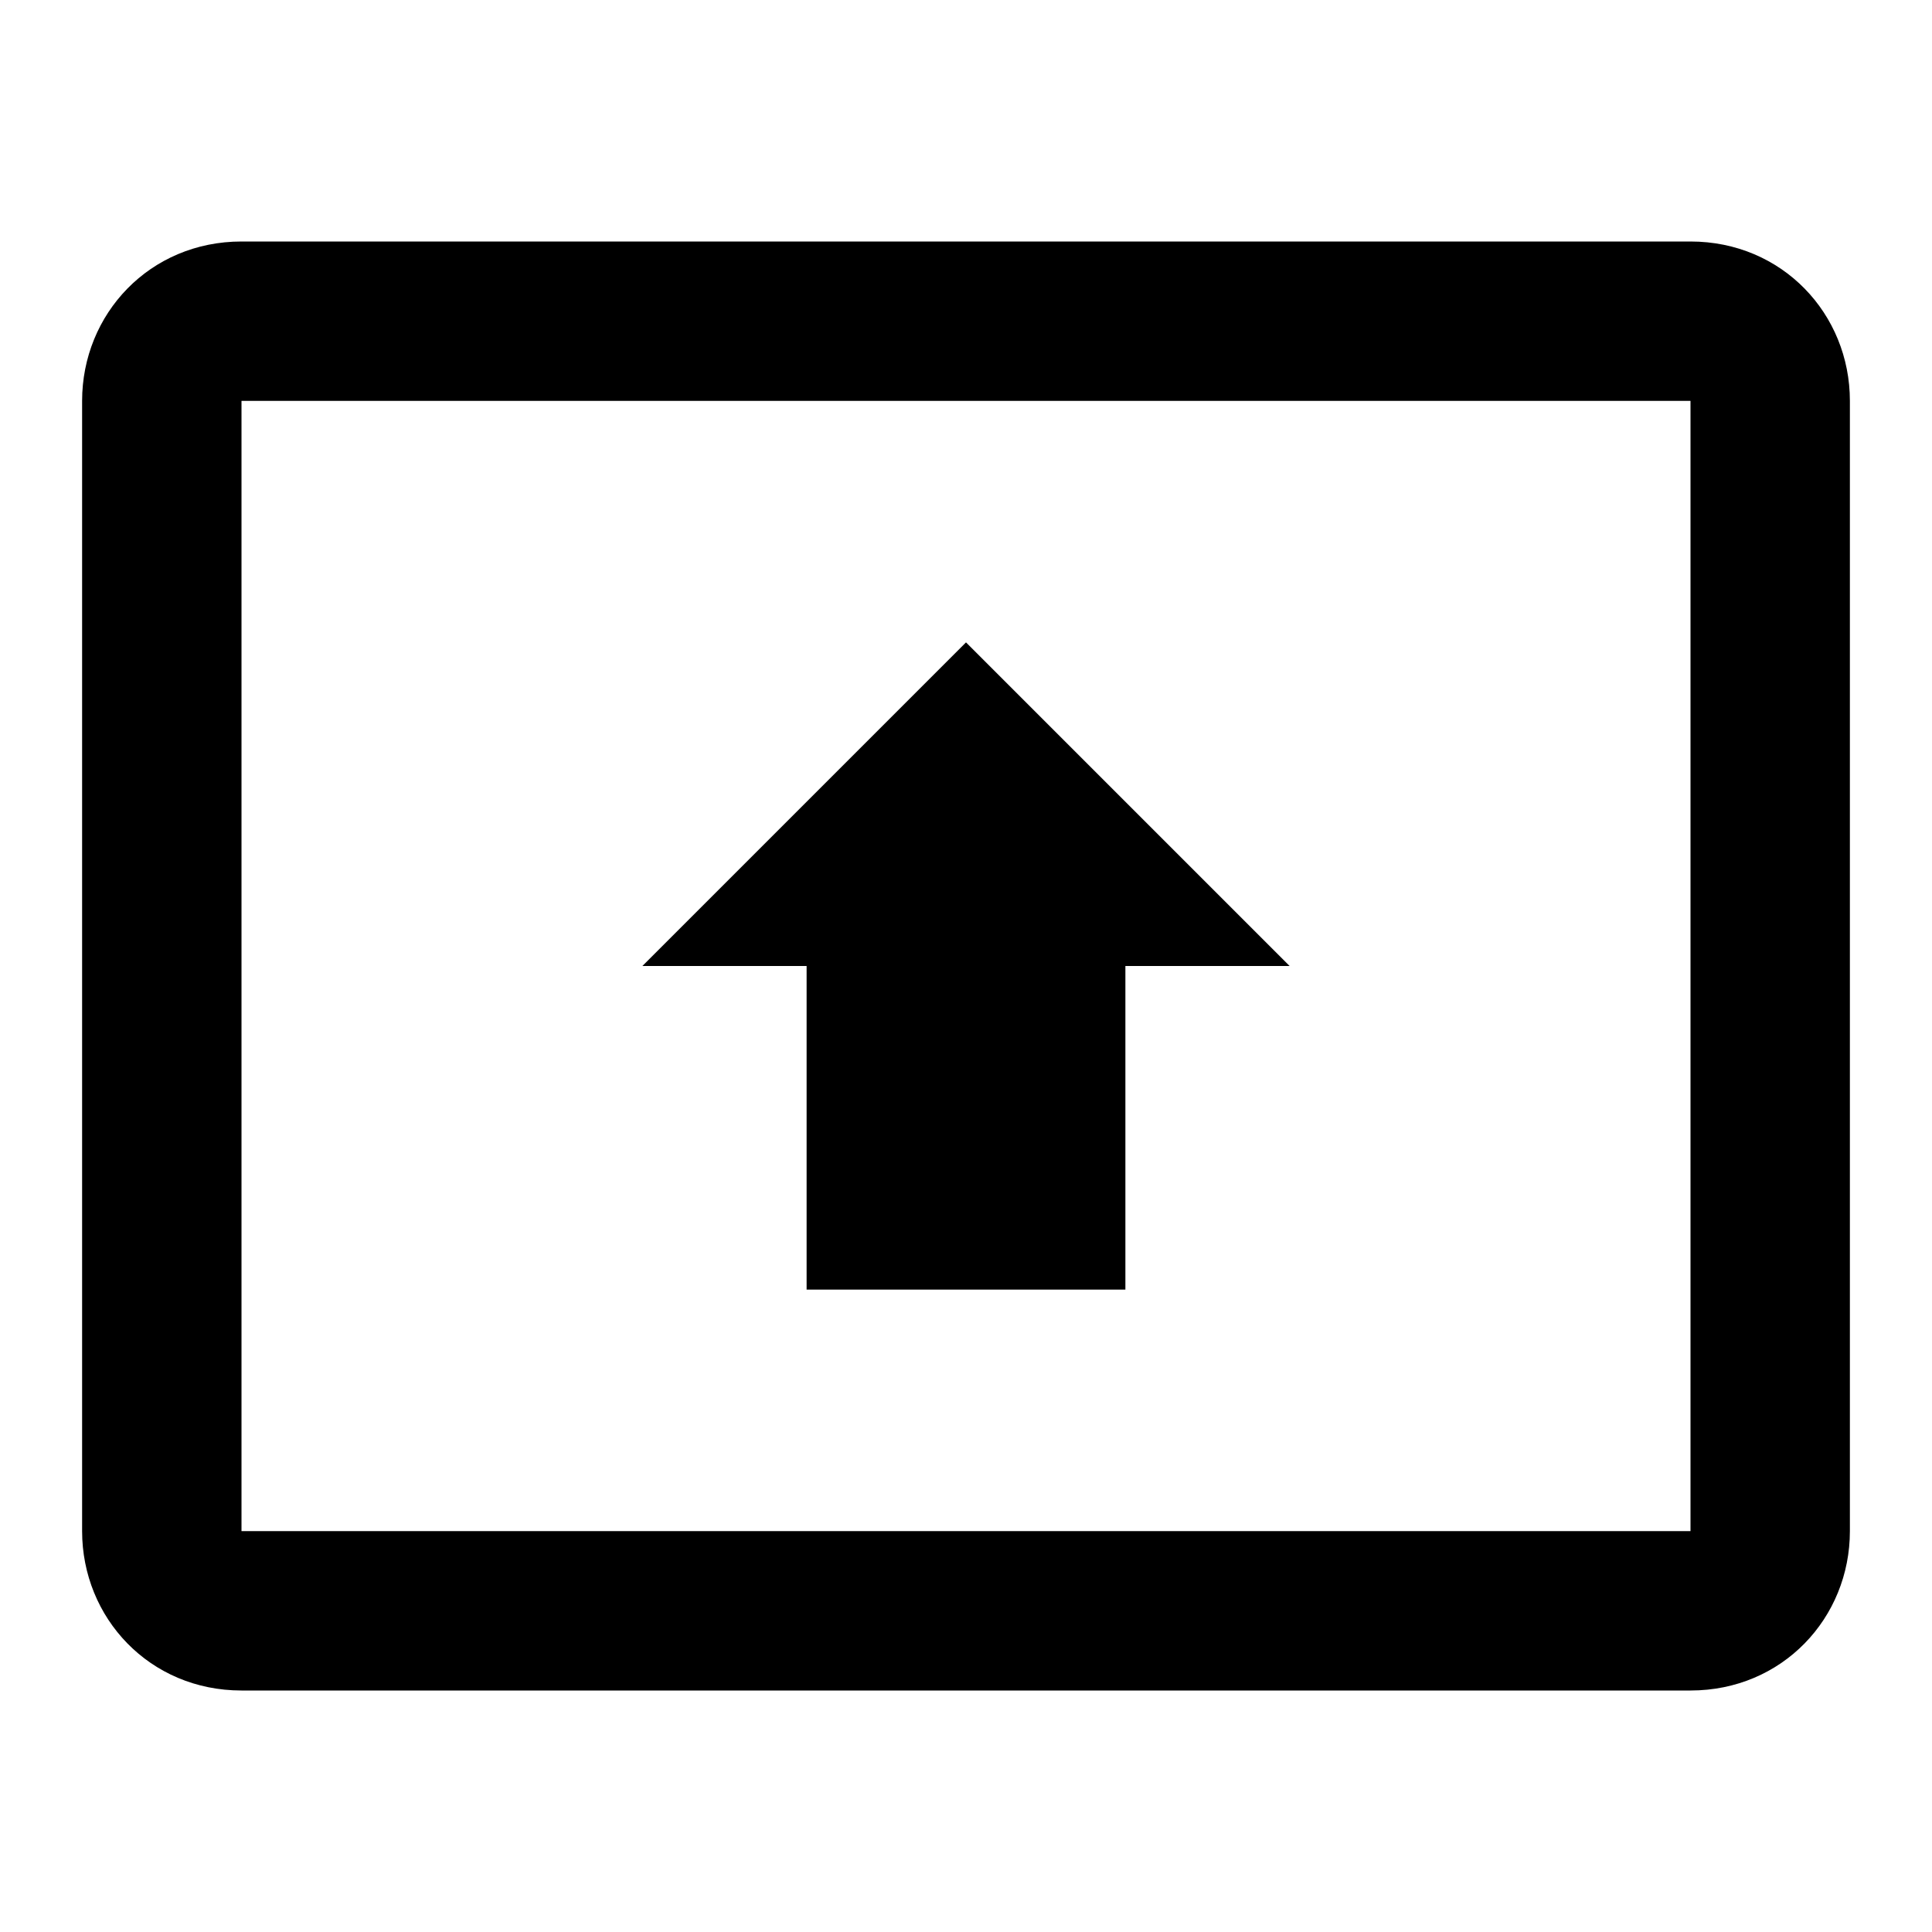 <?xml version="1.0"?><svg xmlns="http://www.w3.org/2000/svg" width="40" height="40" viewBox="0 0 40 40"><path d="m35 5h-30c-1.9 0-3.3 1.5-3.3 3.3v23.4c0 1.8 1.4 3.3 3.3 3.3h30c1.9 0 3.3-1.5 3.3-3.3v-23.4c0-1.8-1.4-3.3-3.3-3.3z m0 26.7h-30v-23.4h30v23.4z m-18.3-11.7h-3.4l6.7-6.7 6.7 6.7h-3.4v6.7h-6.6v-6.7z"></path></svg>